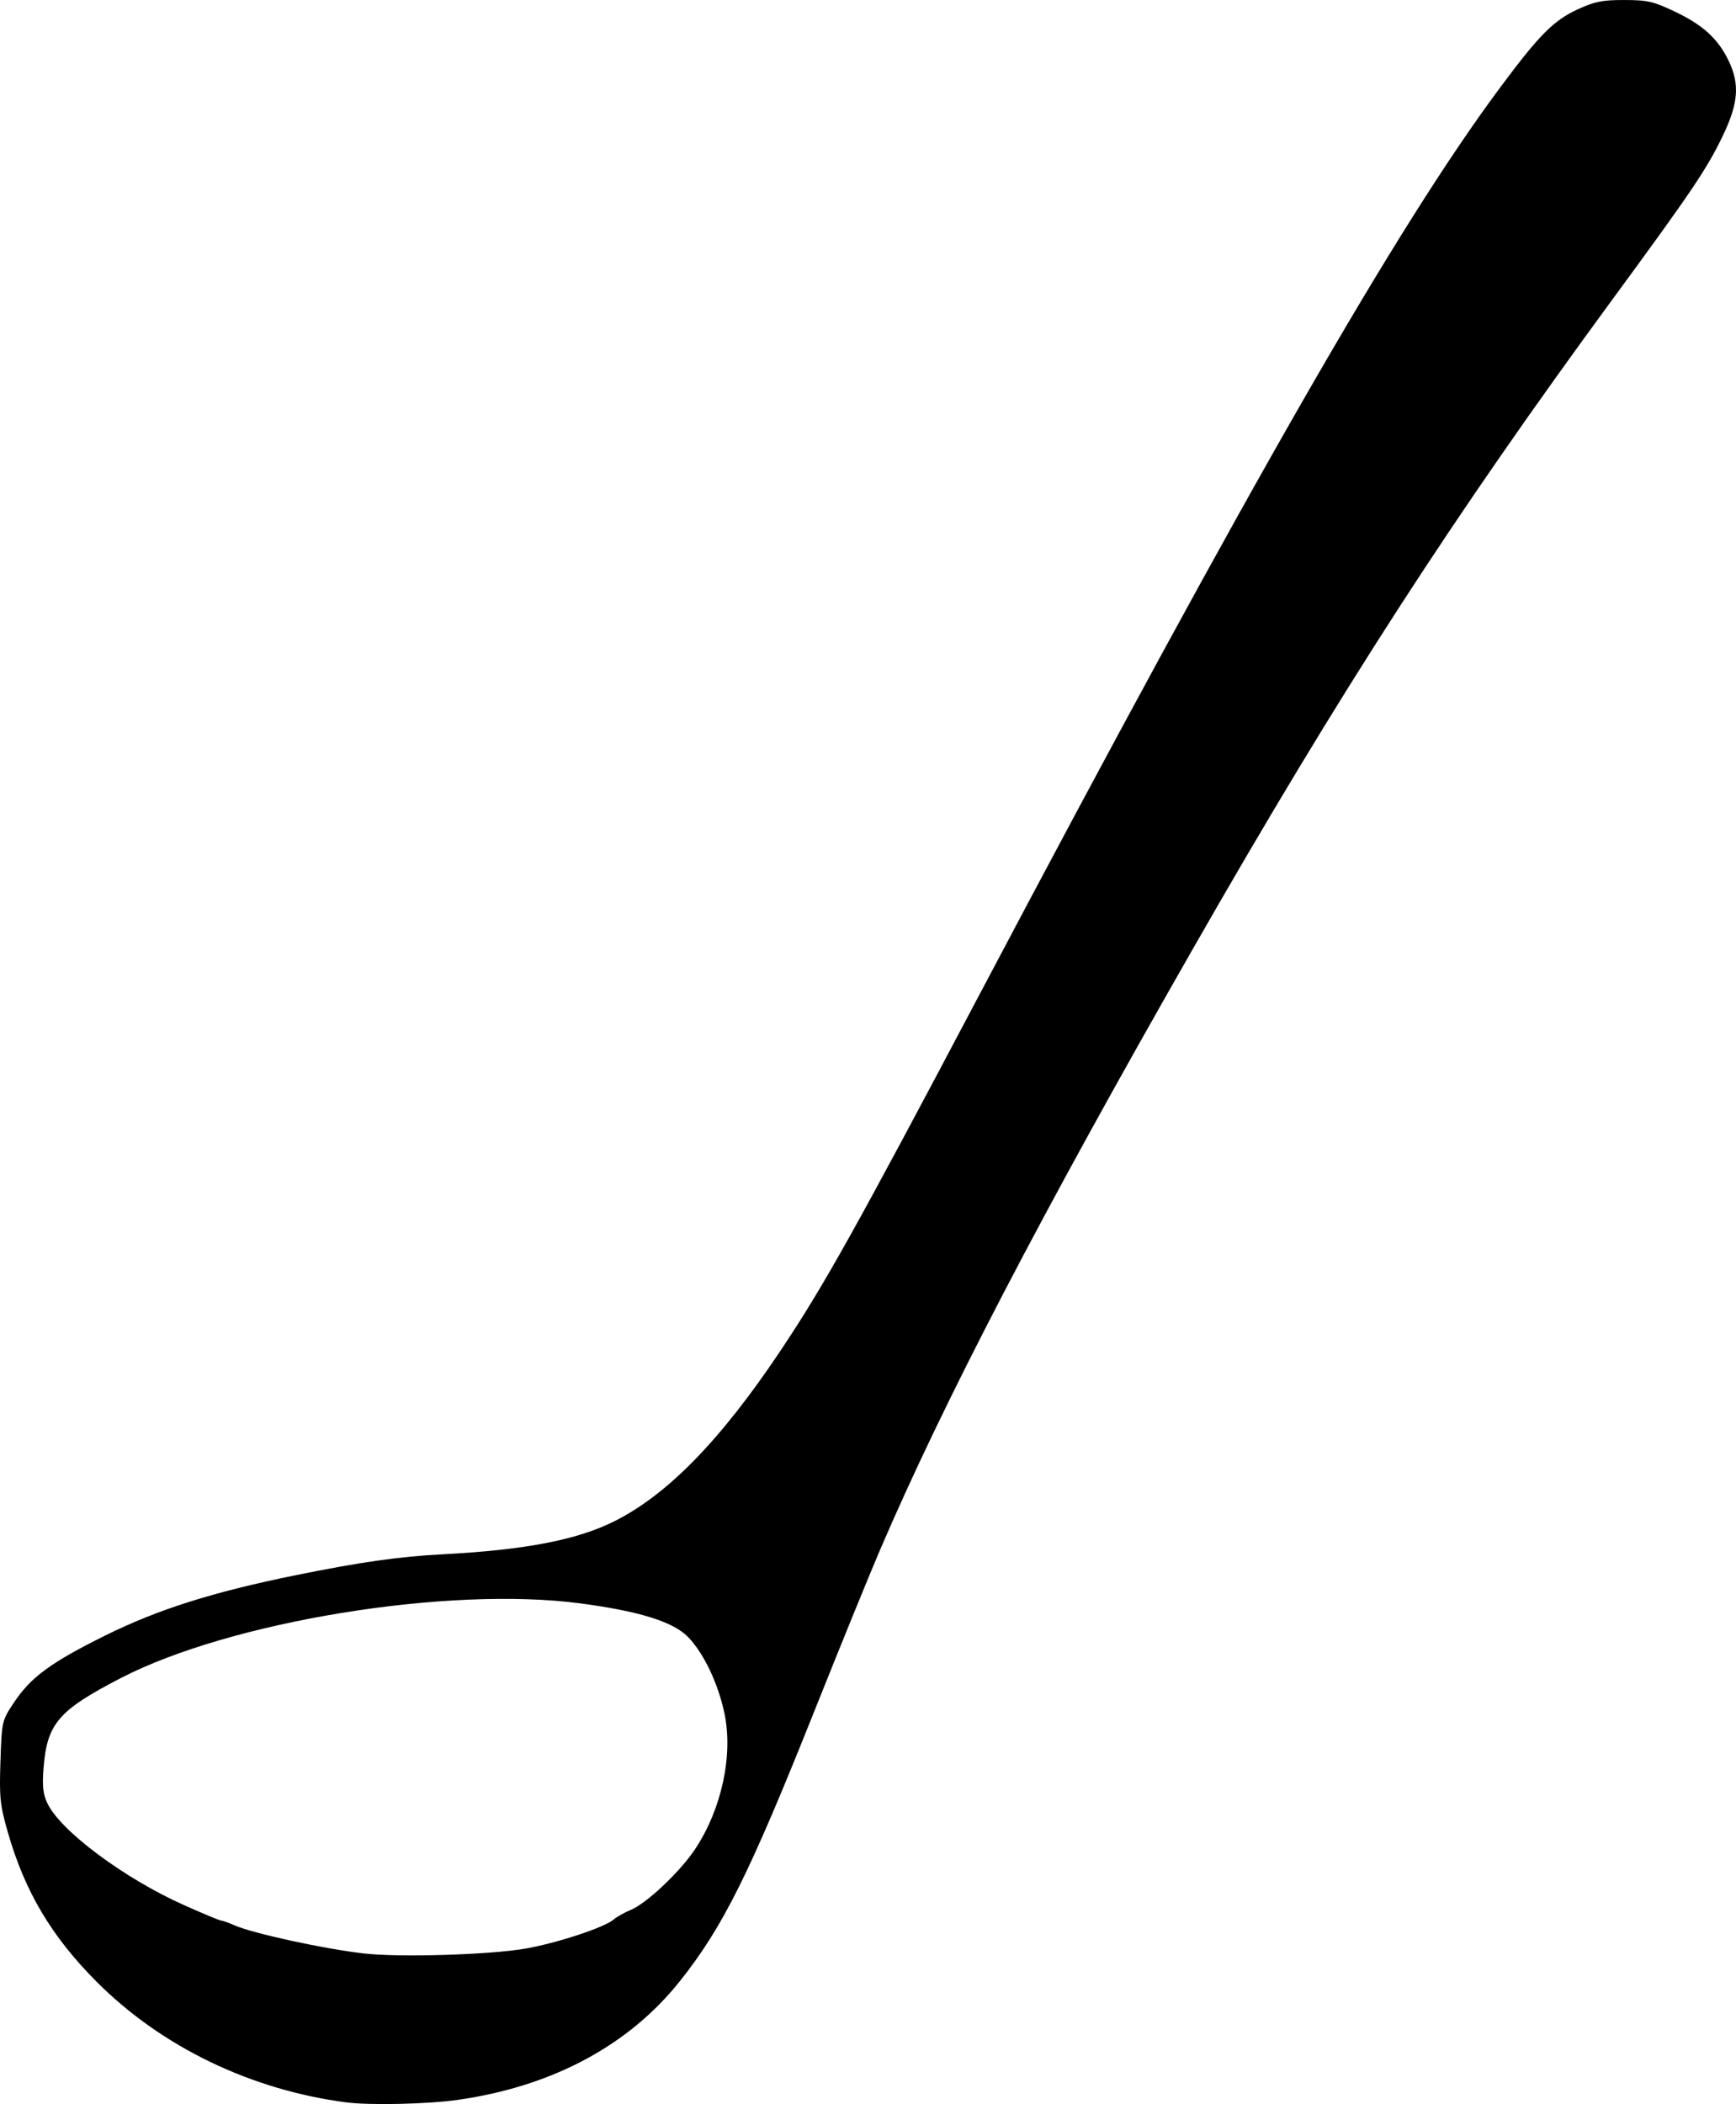 <?xml version="1.0" encoding="UTF-8" standalone="no"?>
<!-- Created with Inkscape (http://www.inkscape.org/) -->

<svg
   width="134.229mm"
   height="162.637mm"
   viewBox="0 0 134.229 162.637"
   version="1.1"
   id="svg1021"
   xml:space="preserve"
   inkscape:version="1.2.2 (732a01da63, 2022-12-09)"
   sodipodi:docname="Asset - Laddle.svg"
   xmlns:inkscape="http://www.inkscape.org/namespaces/inkscape"
   xmlns:sodipodi="http://sodipodi.sourceforge.net/DTD/sodipodi-0.dtd"
   xmlns="http://www.w3.org/2000/svg"
   xmlns:svg="http://www.w3.org/2000/svg"><sodipodi:namedview
     id="namedview1023"
     pagecolor="#505050"
     bordercolor="#eeeeee"
     borderopacity="1"
     inkscape:showpageshadow="0"
     inkscape:pageopacity="0"
     inkscape:pagecheckerboard="0"
     inkscape:deskcolor="#505050"
     inkscape:document-units="mm"
     showgrid="false"
     inkscape:zoom="0.457453"
     inkscape:cx="462.34258"
     inkscape:cy="441.57542"
     inkscape:window-width="2560"
     inkscape:window-height="1377"
     inkscape:window-x="1072"
     inkscape:window-y="333"
     inkscape:window-maximized="1"
     inkscape:current-layer="layer1" /><defs
     id="defs1018" /><g
     inkscape:label="Layer 1"
     inkscape:groupmode="layer"
     id="layer1"
     transform="translate(-94.43,88.556)"><path
       style="fill:#000000;stroke-width:0.254"
       d="M 121.218,73.952 C 113.829,72.994 106.917,69.657 101.898,64.624 98.417,61.133 96.348,57.653 95.04,53.087 c -0.611,-2.132 -0.668,-2.685 -0.575,-5.499 0.104,-3.111 0.109,-3.137 1.043,-4.543 1.304,-1.963 2.86,-3.104 7.082,-5.193 4.054,-2.005 8.297,-3.349 14.654,-4.64 5.071,-1.03 8.016,-1.449 11.467,-1.63 6.329,-0.332 10.355,-1.11 13.237,-2.557 4.124,-2.072 8.222,-6.282 12.84,-13.191 3.345,-5.006 5.757,-9.321 15.332,-27.432 21.049,-39.816 32.357,-59.508 40.313,-70.208 3.016,-4.055 4.116,-5.164 5.975,-6.022 1.33,-0.613 1.909,-0.73 3.616,-0.727 1.803,0.003 2.247,0.106 3.937,0.912 2.148,1.025 3.301,2.079 4.117,3.763 0.889,1.835 0.773,3.306 -0.459,5.86 -1.223,2.536 -2.407,4.289 -8.457,12.531 -12.406,16.9 -21.089,30.331 -32.477,50.24 -11.733,20.513 -19.317,35.082 -24.244,46.576 -0.838,1.956 -3.102,7.511 -5.031,12.345 -5.022,12.587 -7.072,16.707 -10.401,20.895 -3.955,4.977 -9.868,8.143 -17.156,9.186 -2.334,0.334 -6.797,0.436 -8.636,0.198 z m 13.772,-11.877 c 2.436,-0.41 6.205,-1.65 6.906,-2.271 0.222,-0.197 0.81,-0.526 1.305,-0.73 1.229,-0.507 3.813,-2.948 4.978,-4.703 2.045,-3.081 2.945,-7.233 2.27,-10.47 -0.483,-2.317 -1.602,-4.669 -2.814,-5.917 -1.152,-1.186 -3.788,-2.007 -8.383,-2.61 -10.212,-1.341 -26.996,1.393 -35.483,5.78 -4.822,2.493 -5.702,3.517 -5.972,6.957 -0.11,1.4 -0.043,2.002 0.302,2.729 1.01,2.129 5.95,5.807 10.563,7.865 1.476,0.659 2.773,1.198 2.883,1.198 0.109,0 0.559,0.16 0.999,0.355 1.414,0.628 6.908,1.824 10.023,2.182 2.709,0.312 9.608,0.109 12.423,-0.365 z"
       id="path1286" /></g></svg>
